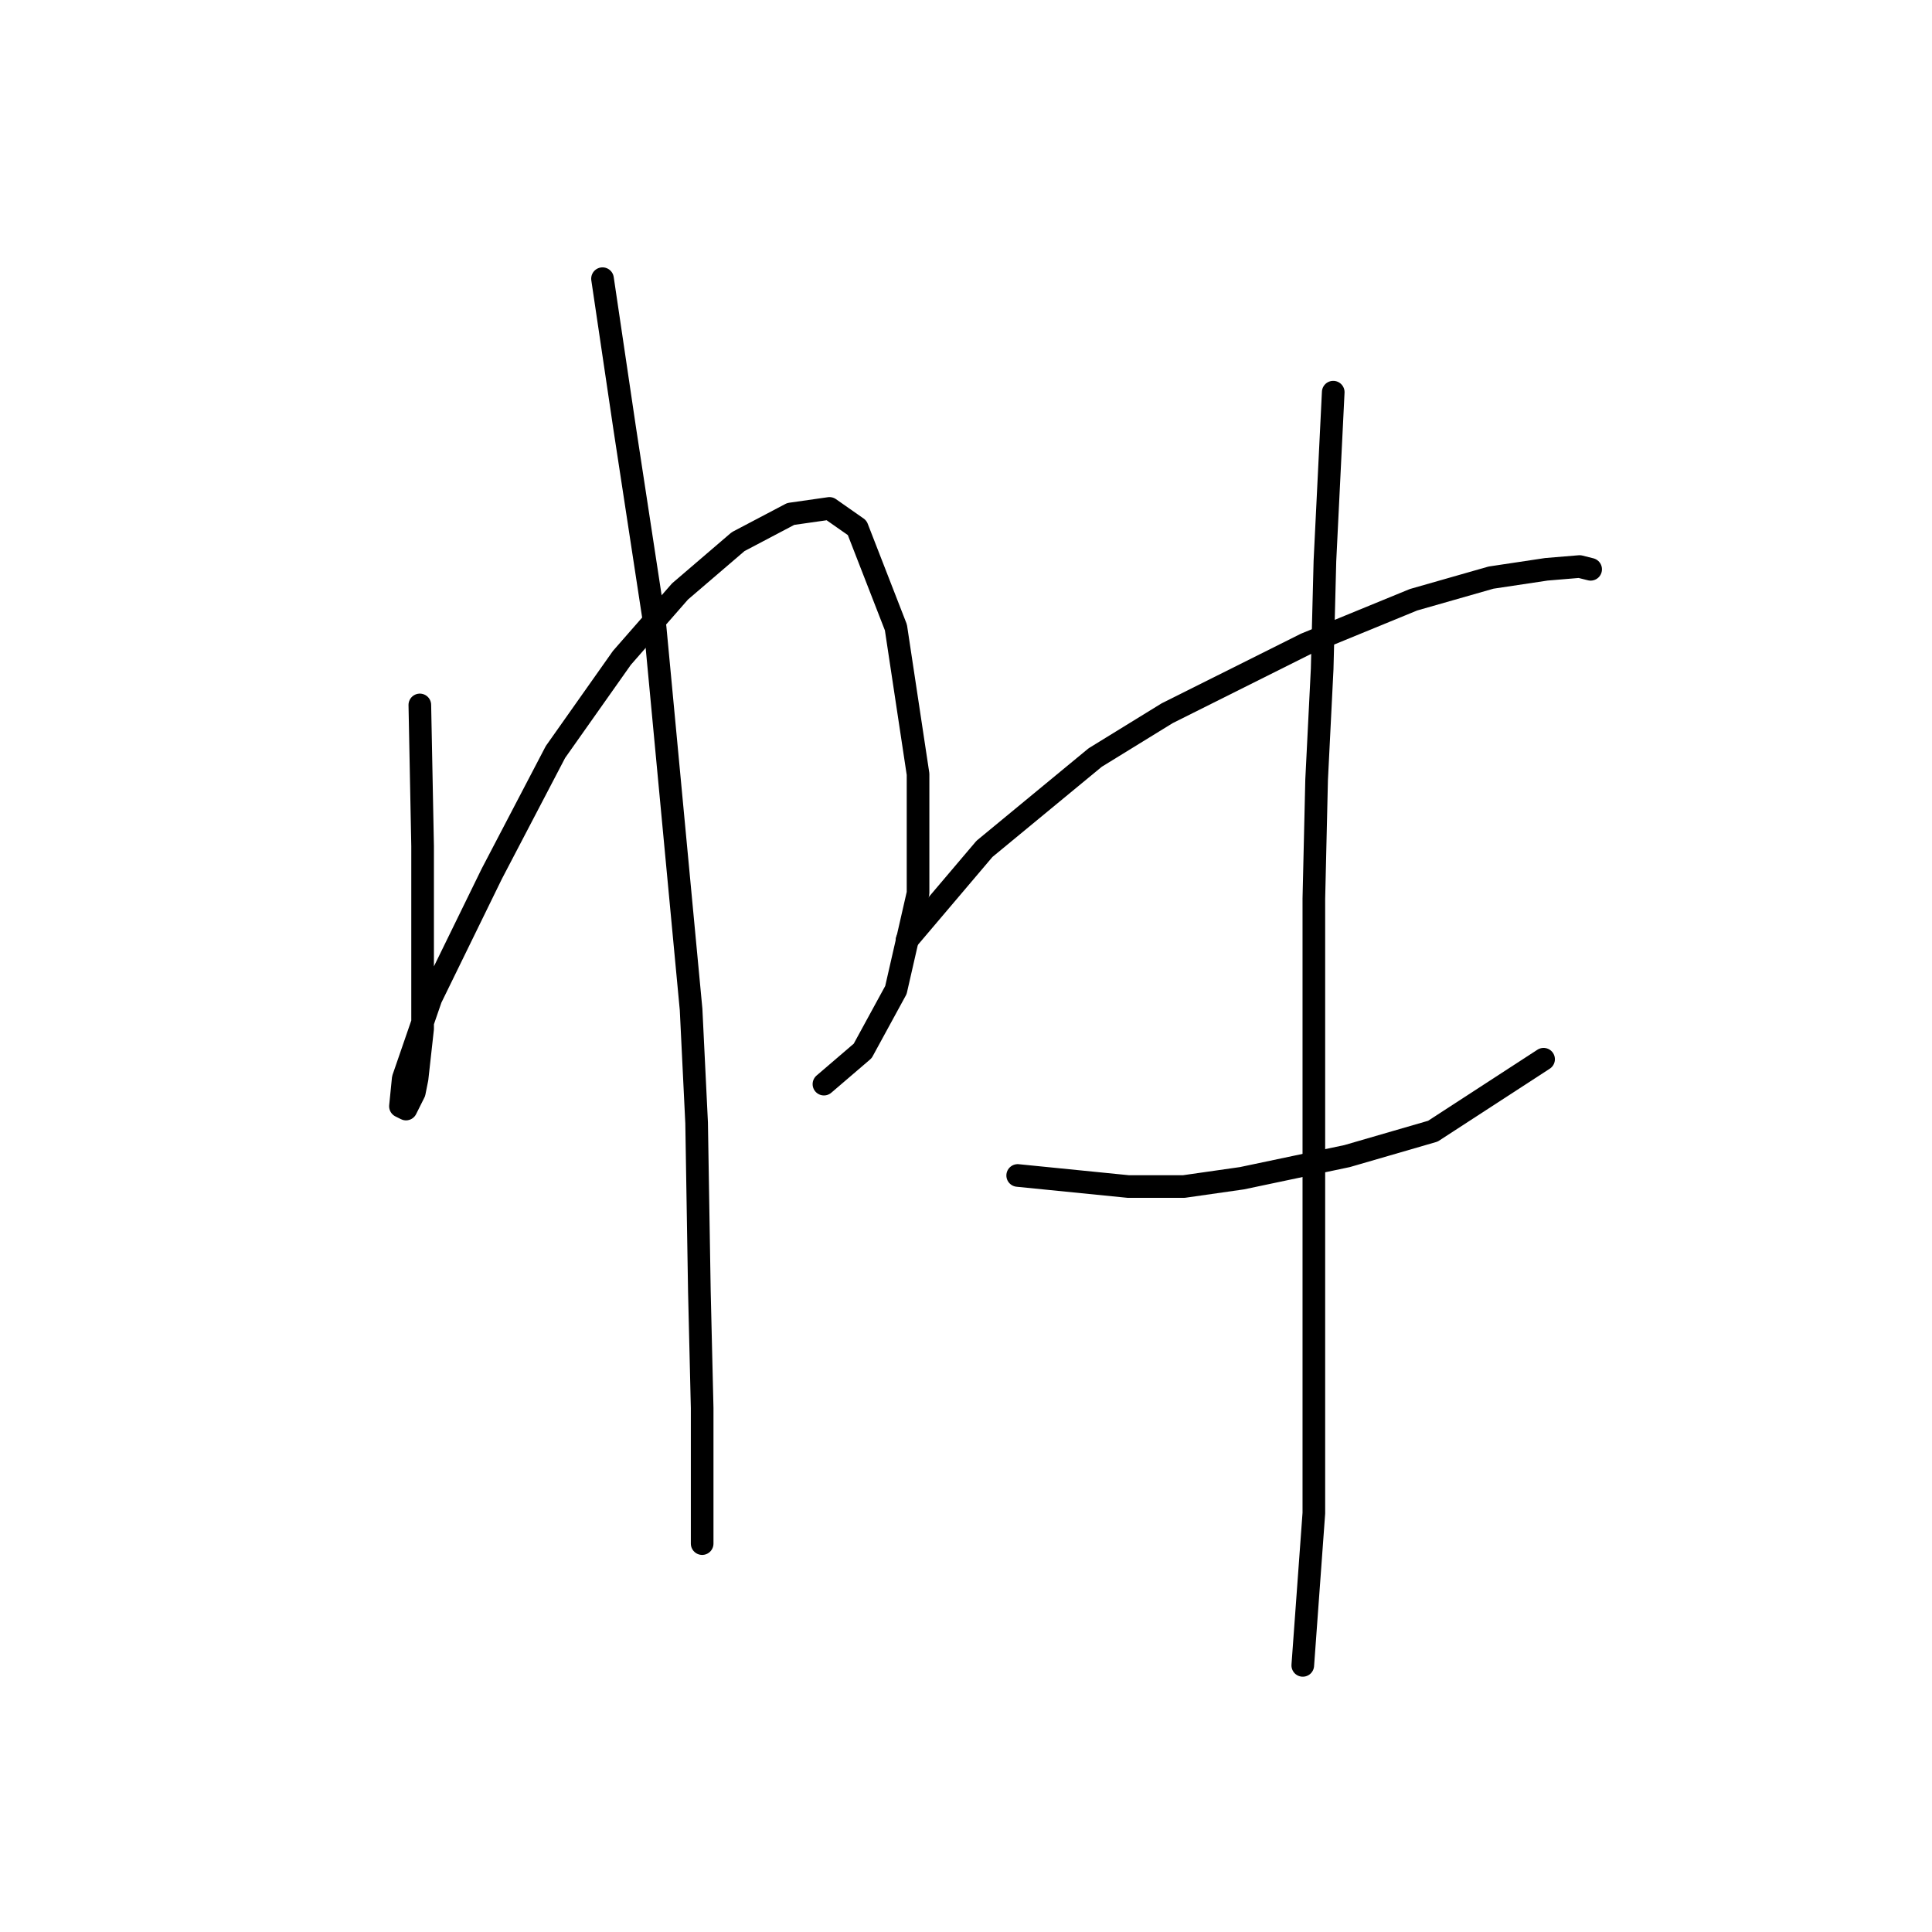 <?xml version="1.0" standalone="no"?>
    <svg width="256" height="256" xmlns="http://www.w3.org/2000/svg" version="1.1">
    <polyline stroke="black" stroke-width="3" stroke-linecap="round" fill="transparent" stroke-linejoin="round" points="55.63 93.408 55.997 112.112 55.997 118.714 55.997 131.917 55.997 136.318 55.263 142.92 54.896 144.754 53.796 146.954 53.062 146.587 53.429 142.92 57.097 132.284 65.165 115.78 73.601 99.642 82.403 87.173 90.105 78.371 97.807 71.769 104.775 68.101 109.91 67.368 113.577 69.935 118.712 83.138 121.646 102.577 121.646 118.347 118.712 131.184 114.311 139.252 109.176 143.653 109.176 143.653 " />
        <polyline stroke="black" stroke-width="3" stroke-linecap="round" fill="transparent" stroke-linejoin="round" points="79.836 36.927 82.77 56.732 86.804 83.138 91.572 133.751 92.306 148.788 92.672 171.16 93.039 186.564 93.039 196.833 93.039 202.701 93.039 204.535 93.039 204.535 " />
        <polyline stroke="black" stroke-width="3" stroke-linecap="round" fill="transparent" stroke-linejoin="round" points="120.179 124.582 130.448 112.479 145.119 100.376 154.654 94.508 172.992 85.339 187.296 79.471 197.565 76.537 204.9 75.436 209.301 75.07 210.768 75.436 210.768 75.436 " />
        <polyline stroke="black" stroke-width="3" stroke-linecap="round" fill="transparent" stroke-linejoin="round" points="134.849 155.756 149.52 157.223 156.855 157.223 164.557 156.123 178.494 153.189 189.863 149.888 204.533 140.353 204.533 140.353 " />
        <polyline stroke="black" stroke-width="3" stroke-linecap="round" fill="transparent" stroke-linejoin="round" points="176.66 51.964 175.559 74.336 175.193 88.64 174.459 103.31 174.092 119.081 174.092 148.054 174.092 159.791 174.092 181.796 174.092 200.501 172.625 220.672 172.625 220.672 " />
        </svg>